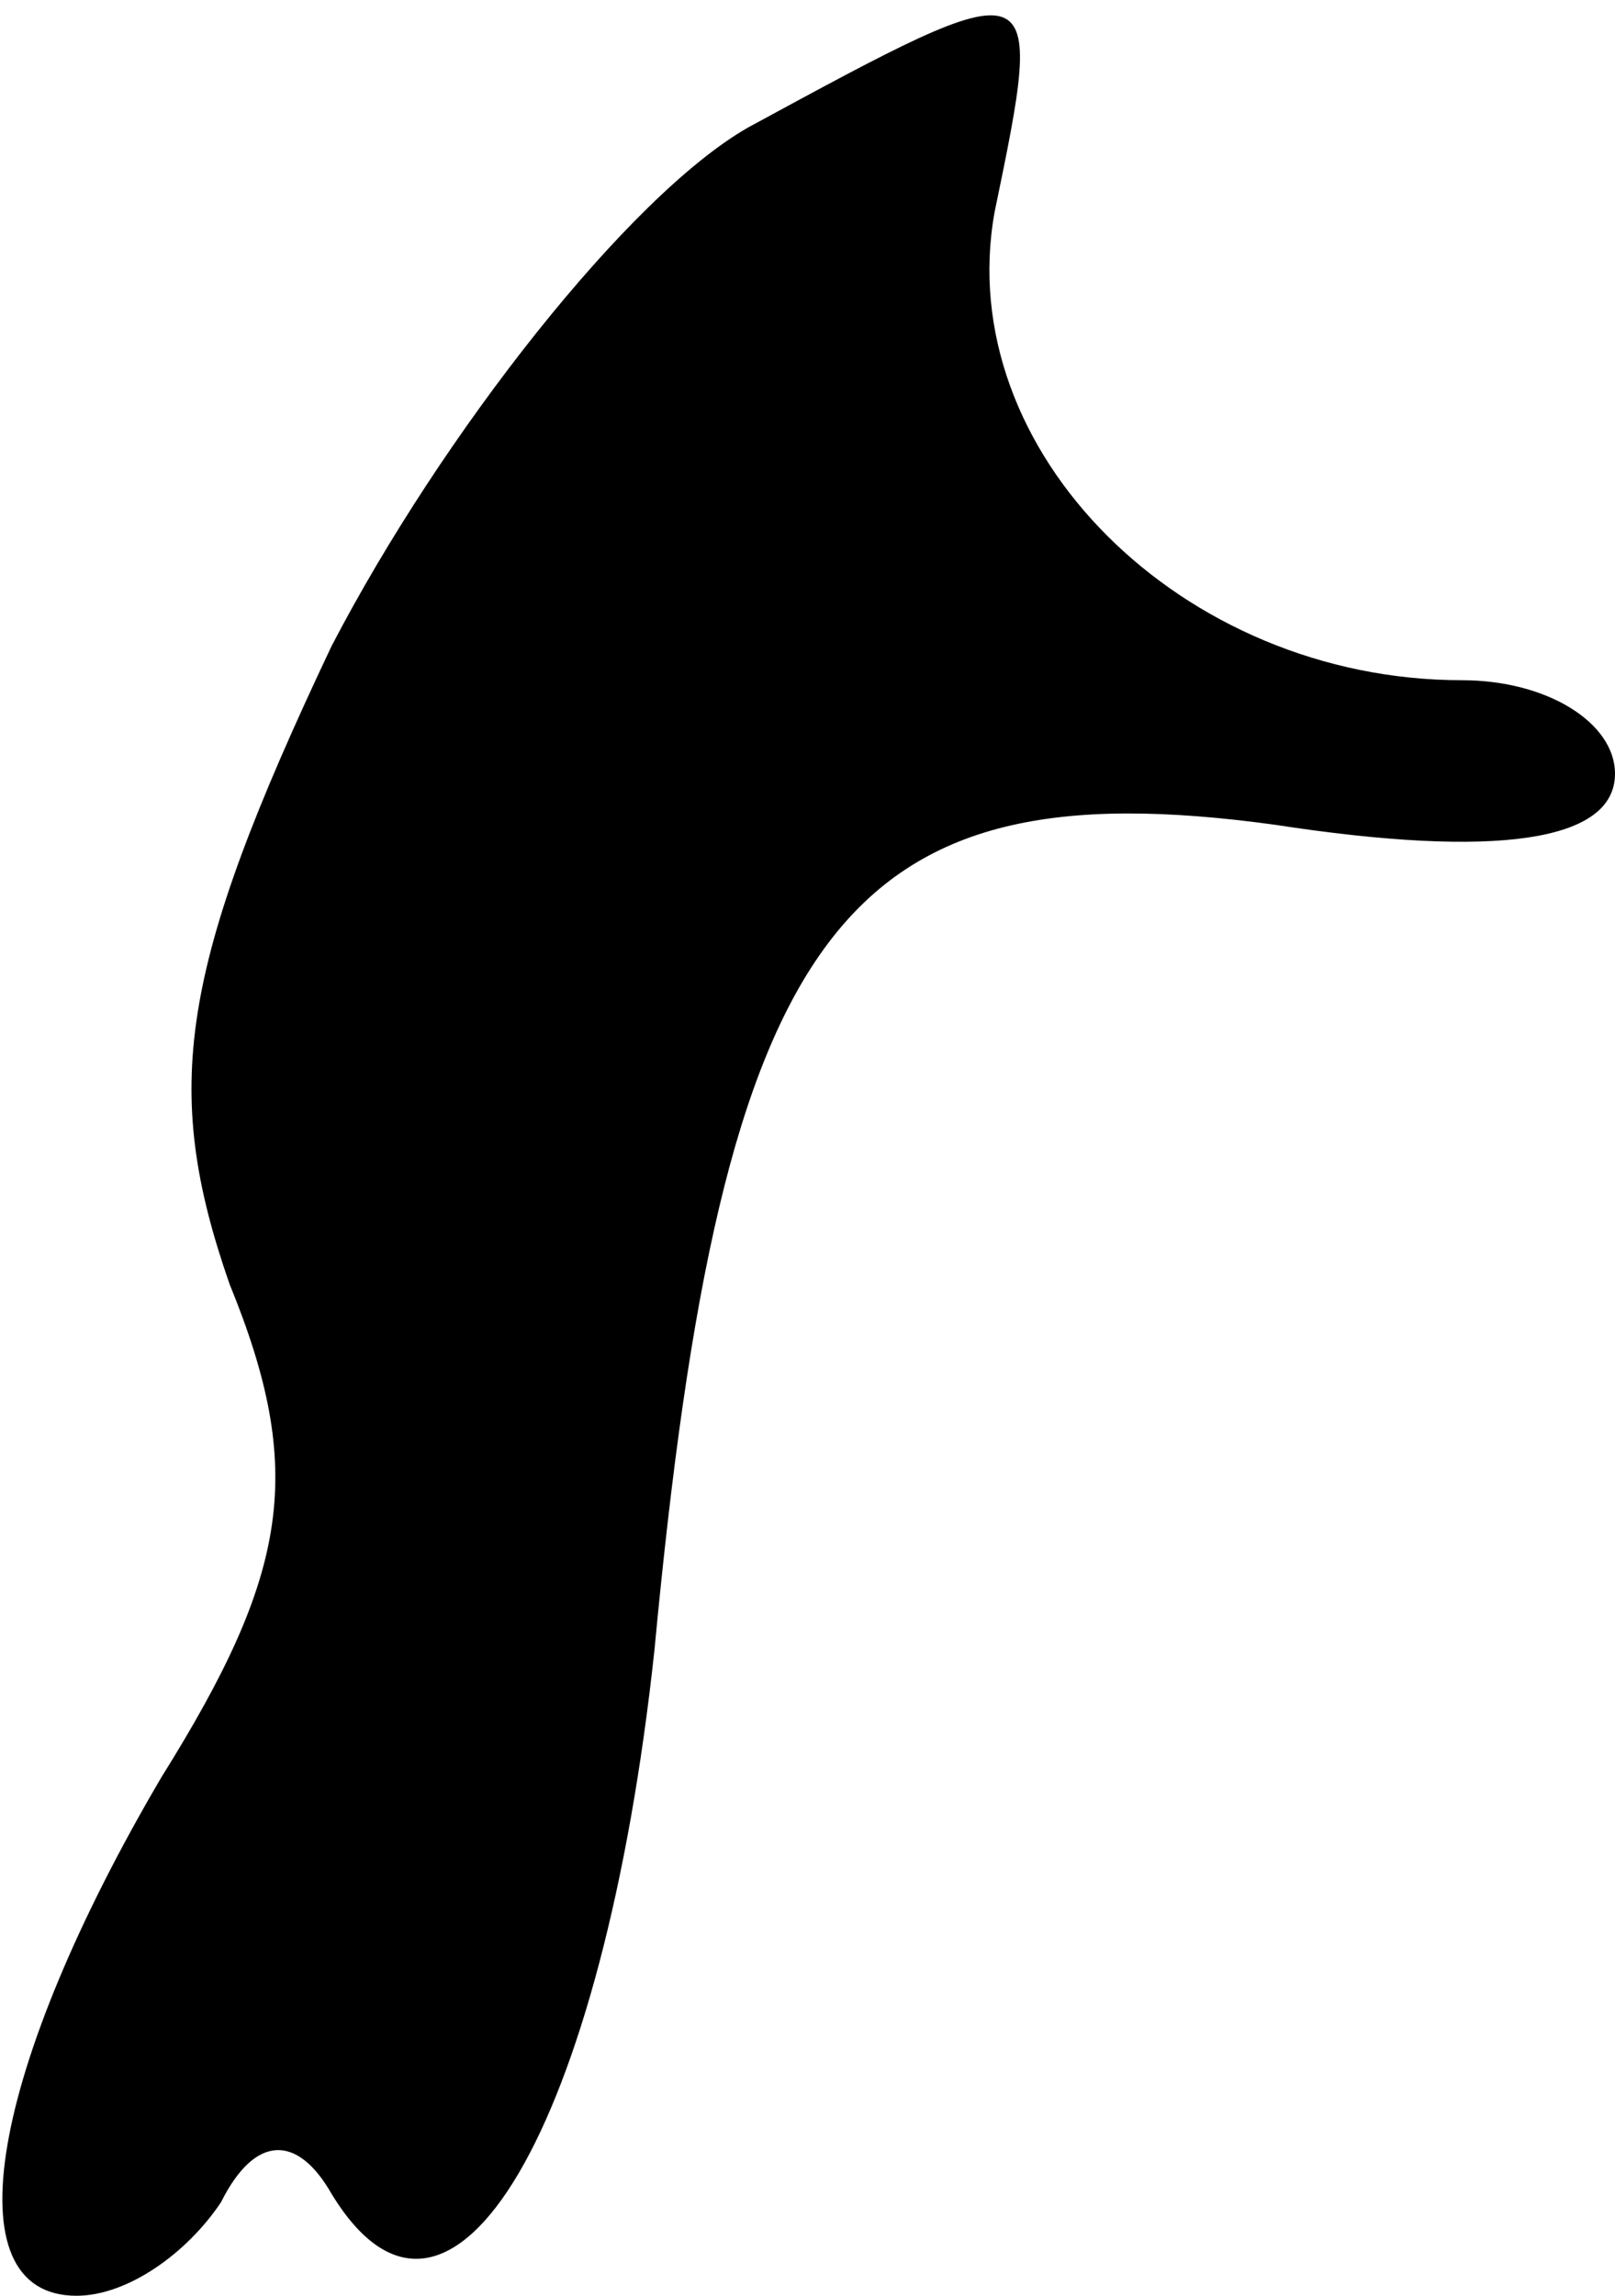 <?xml version="1.0" standalone="no"?>
<!DOCTYPE svg PUBLIC "-//W3C//DTD SVG 20010904//EN"
 "http://www.w3.org/TR/2001/REC-SVG-20010904/DTD/svg10.dtd">
<svg version="1.0" xmlns="http://www.w3.org/2000/svg"
 width="19pt" height="27pt" viewBox="0 0 19 27"
 preserveAspectRatio="xMidYMid meet">
<g transform="translate(0,27) scale(0.1,-0.1)"
fill="#000000" stroke="none">
<path fill="#000000" stroke="none" d="M88 255 c-14 -8 -36 -36 -49 -61 -18
-38 -20 -52 -12 -75 9 -22 7 -34 -8 -58 -20 -34 -25 -61 -10 -61 6 0 13 5 17
11 4 8 9 8 13 1 14 -23 32 8 38 64 8 85 22 104 73 97 26 -4 40 -2 40 6 0 6 -8
11 -18 11 -33 0 -60 27 -55 55 6 29 6 29 -29 10z"/>
</g>
</svg>
